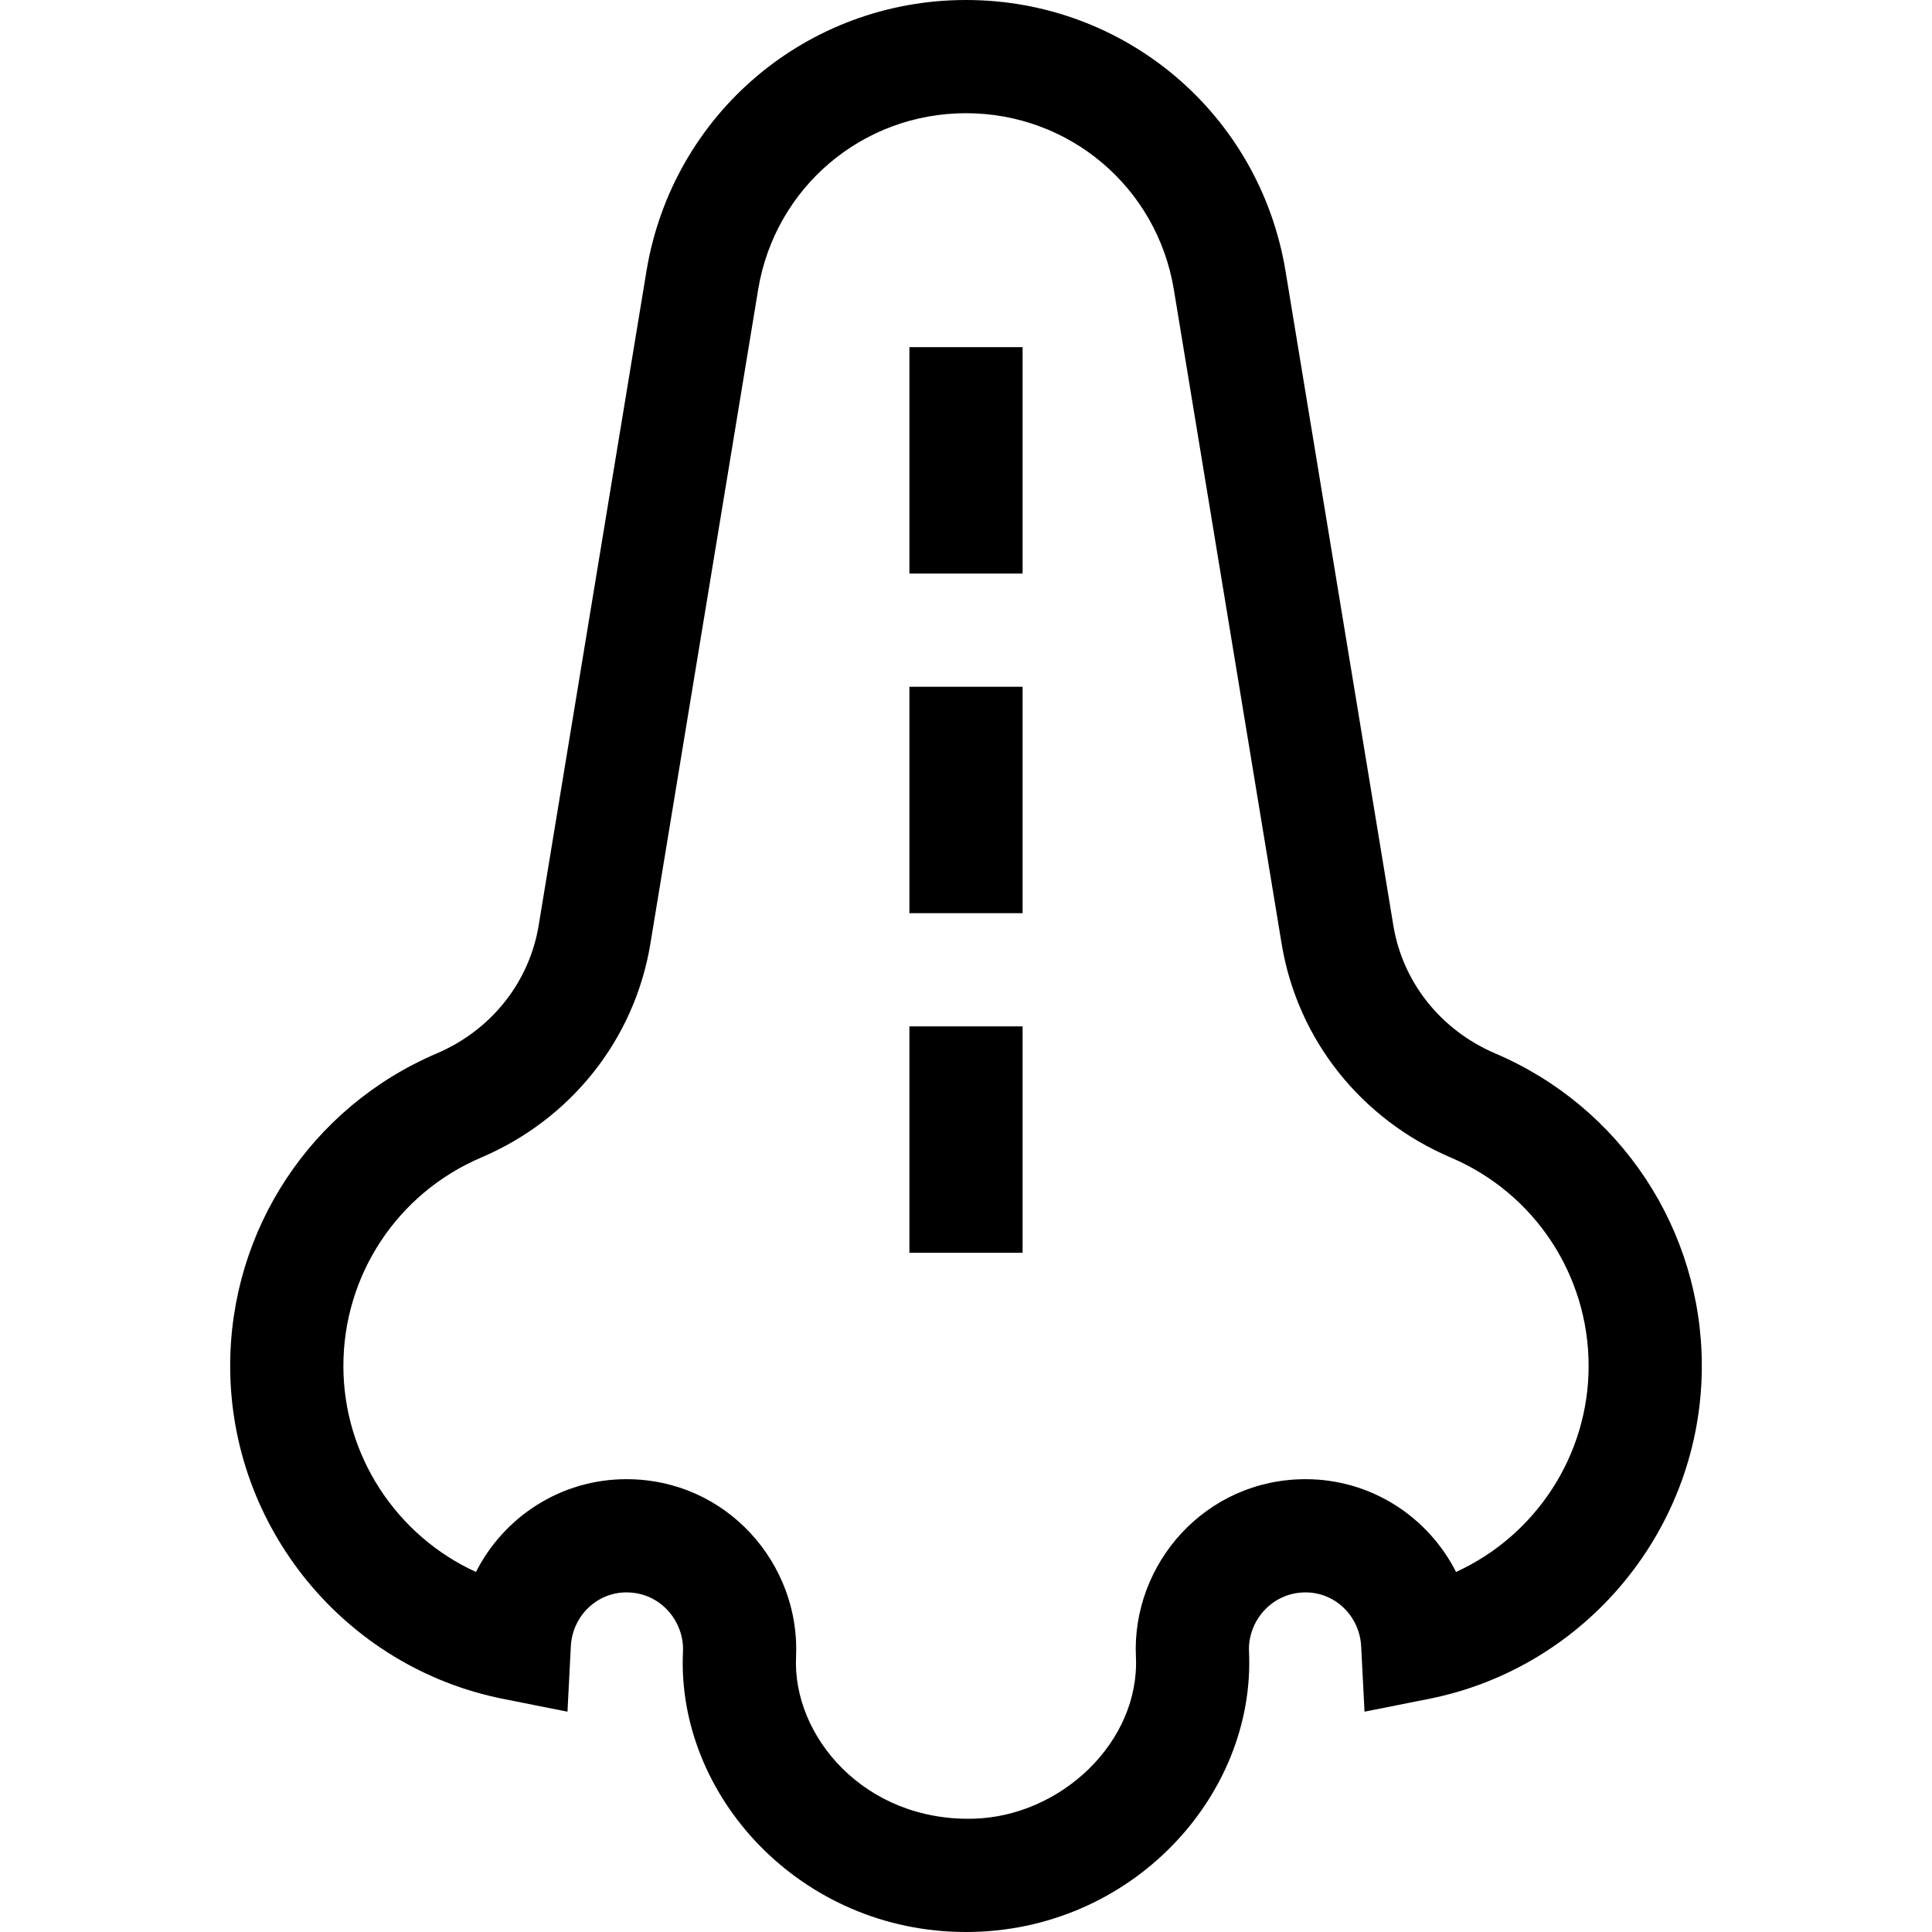 <svg id="Capa_1" enable-background="new 0 0 512 512" height="512" viewBox="0 0 512 512" width="512" xmlns="http://www.w3.org/2000/svg"><g id="Nose"><g><path d="m256 512c-43.792 0-76.806-36.04-75.005-74.334.368-7.83-5.818-15.666-14.995-15.666-7.843 0-14.309 6.277-14.722 14.289l-.891 17.325-17.015-3.384c-41.935-8.34-72.372-45.446-72.372-88.23 0-36.134 21.478-68.641 54.717-82.816 14.411-6.146 24.513-18.807 27.024-33.869l28.595-173.569c6.931-41.585 42.536-71.746 84.664-71.746s77.733 30.161 84.66 71.717l28.604 173.625c2.506 15.034 12.608 27.696 27.02 33.841 33.238 14.176 54.716 46.683 54.716 82.817 0 42.784-30.437 79.89-72.373 88.23l-17.015 3.384-.891-17.325c-.412-8.012-6.878-14.289-14.721-14.289-9.06 0-15.369 7.745-15.002 15.662 1.778 38.382-31.349 74.338-74.998 74.338zm-90-120c26.678 0 46.117 22.531 44.962 47.076-.987 20.975 18.071 43.648 47.006 42.898 23.184-.603 44.108-20.345 43.062-42.923-1.141-24.584 18.369-47.051 44.97-47.051 17.332 0 32.442 9.939 39.865 24.586 20.968-9.561 35.135-30.751 35.135-54.586 0-24.094-14.321-45.769-36.485-55.221-23.879-10.183-40.644-31.317-44.847-56.532l-28.6-173.599c-4.506-27.029-27.665-46.648-55.068-46.648s-50.562 19.619-55.068 46.65l-28.595 173.569c-4.208 25.243-20.973 46.377-44.852 56.56-22.164 9.452-36.485 31.127-36.485 55.221 0 23.835 14.167 45.025 35.135 54.586 7.423-14.647 22.533-24.586 39.865-24.586z"/></g><g><path d="m241 92h30v60h-30z"/></g><g><path d="m241 182h30v60h-30z"/></g><g><path d="m241 272h30v60h-30z"/></g></g></svg>